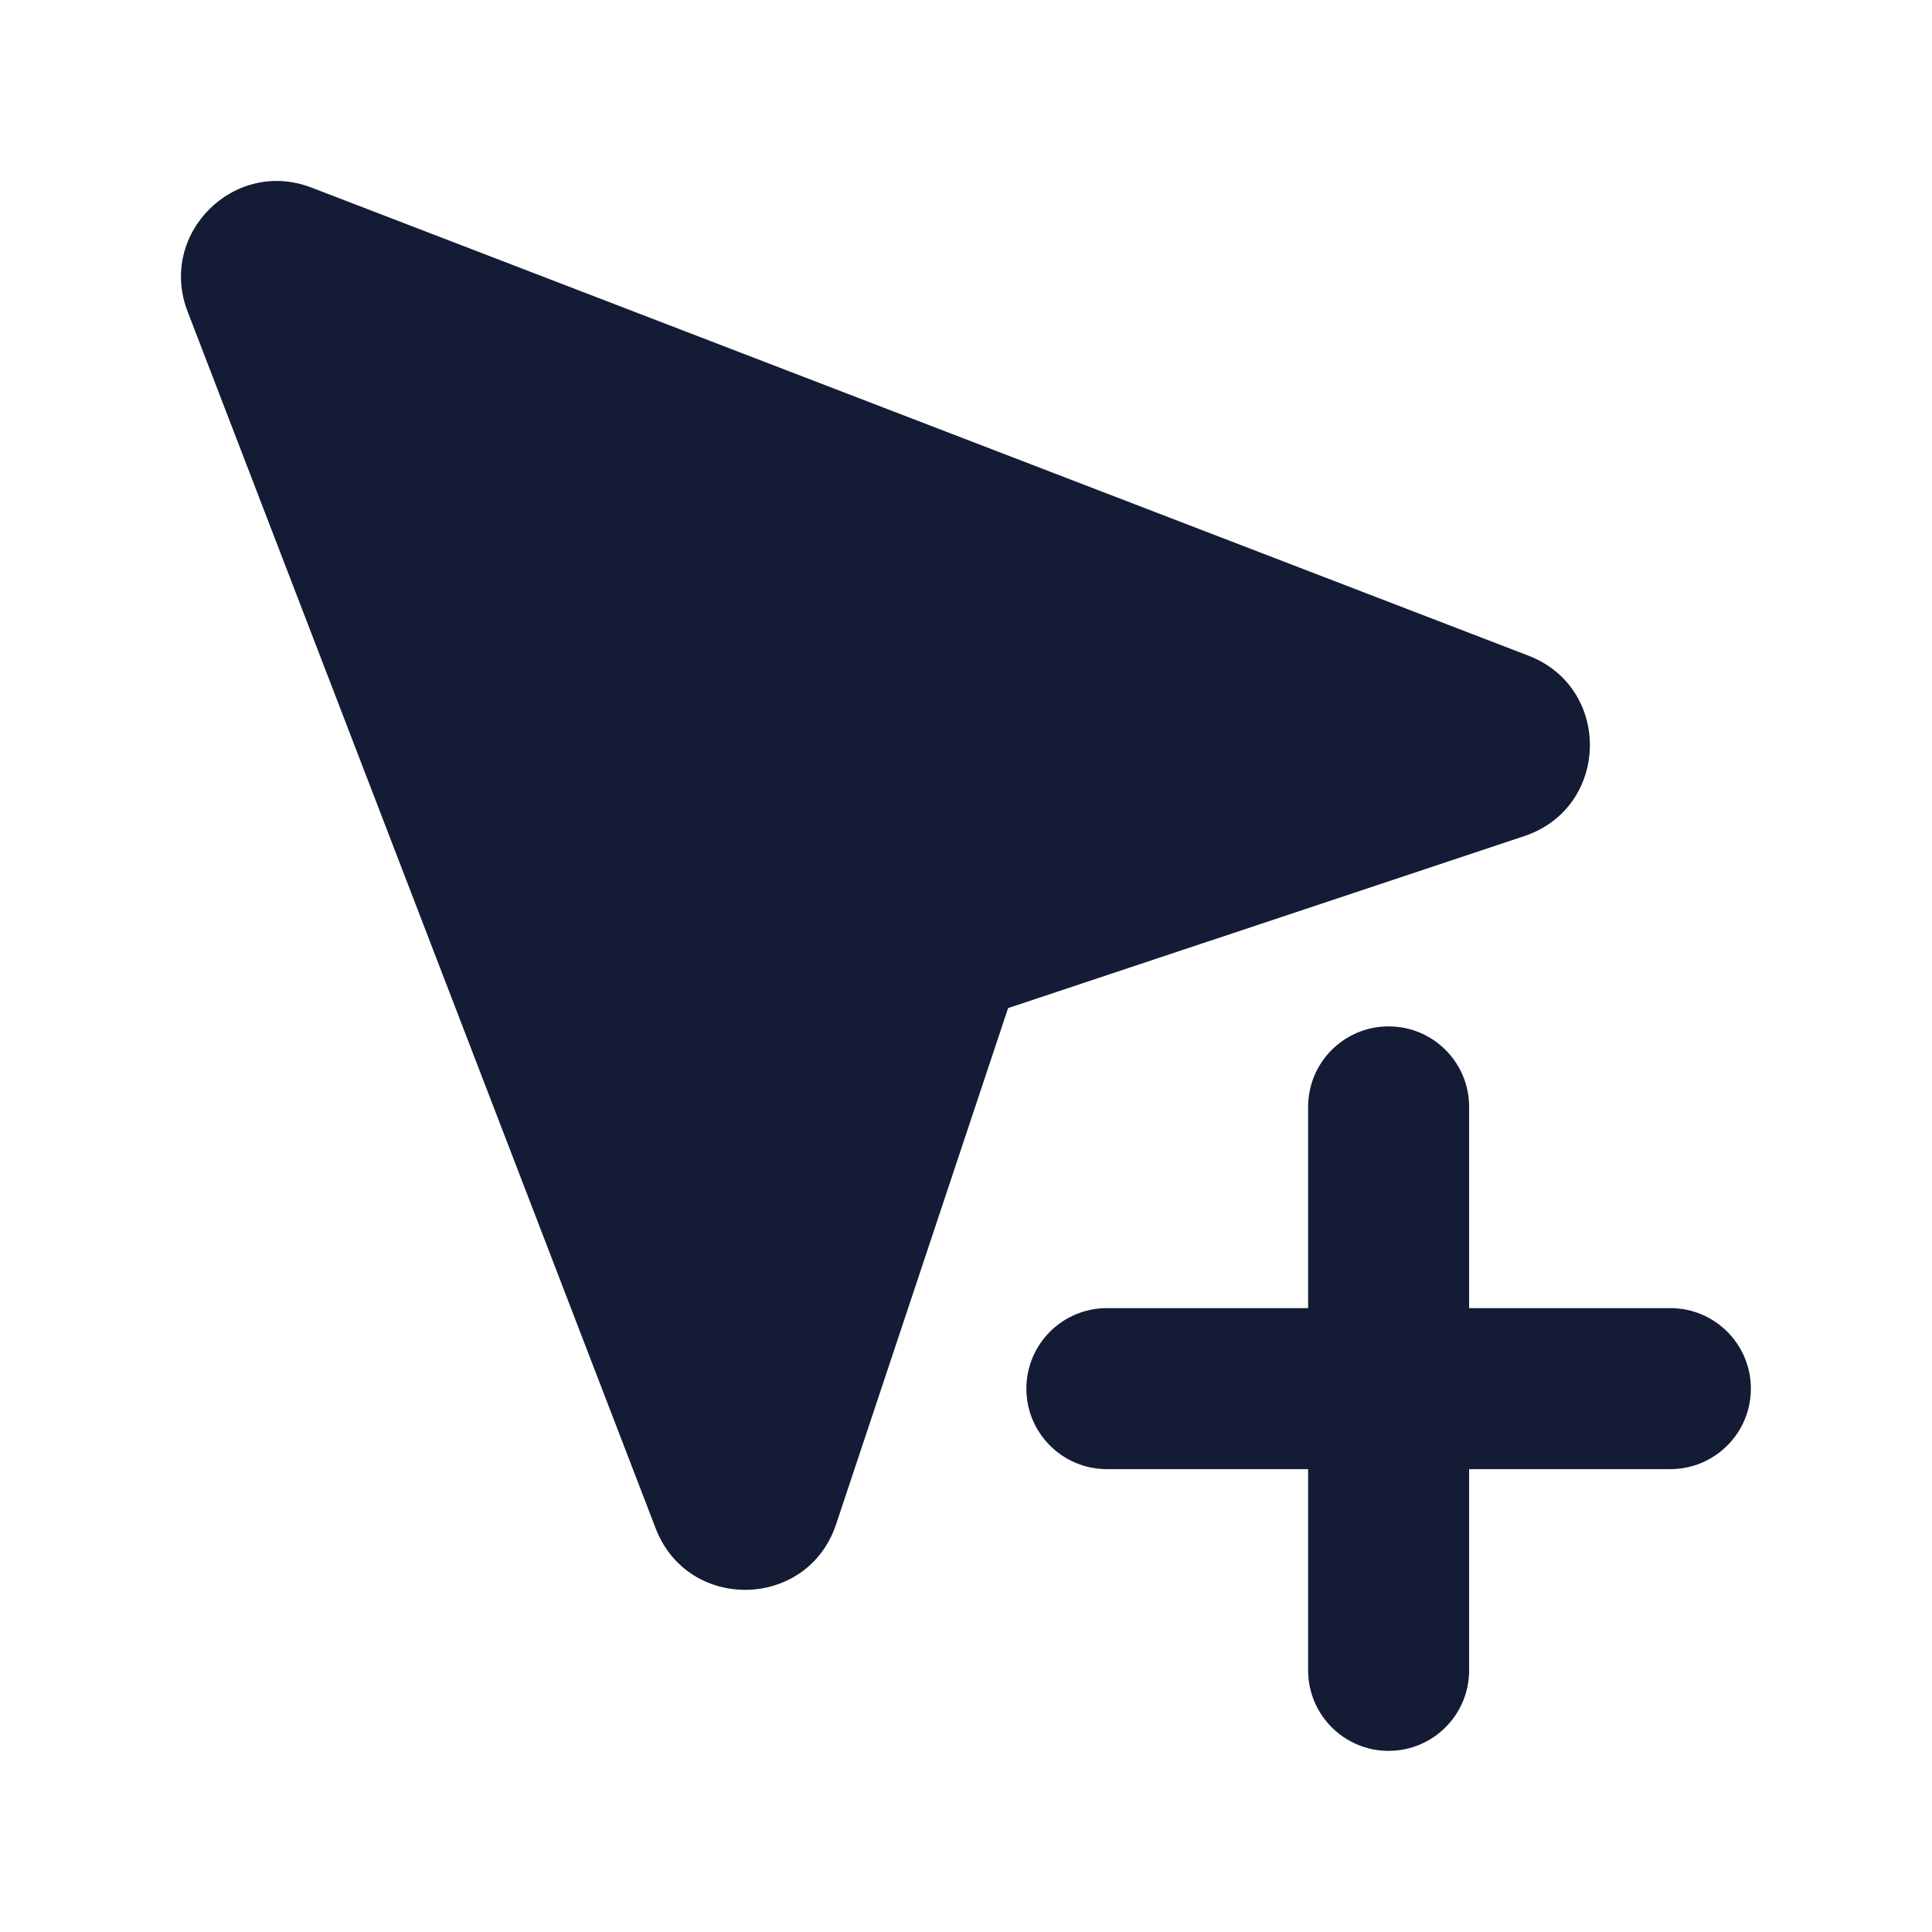 <svg width="24" height="24" viewBox="0 0 24 24" fill="none" xmlns="http://www.w3.org/2000/svg">
<path d="M2.33 3.869C1.96 2.906 2.906 1.96 3.869 2.33L18.987 8.145C20.029 8.546 19.996 10.032 18.936 10.386L12.523 12.523L10.386 18.936C10.033 19.995 8.546 20.029 8.145 18.986L2.33 3.869Z" fill="#141B34"/>
<path fill-rule="evenodd" clip-rule="evenodd" d="M17.25 12.75C17.802 12.75 18.25 13.197 18.25 13.75V16.25H20.75C21.302 16.25 21.75 16.698 21.75 17.25C21.75 17.802 21.302 18.25 20.75 18.25H18.25V20.75C18.25 21.302 17.802 21.75 17.25 21.75C16.698 21.75 16.25 21.302 16.25 20.75V18.25H13.75C13.198 18.25 12.75 17.802 12.75 17.25C12.75 16.698 13.198 16.25 13.75 16.25H16.25V13.75C16.25 13.197 16.698 12.75 17.25 12.75Z" fill="#141B34"/>
</svg>
